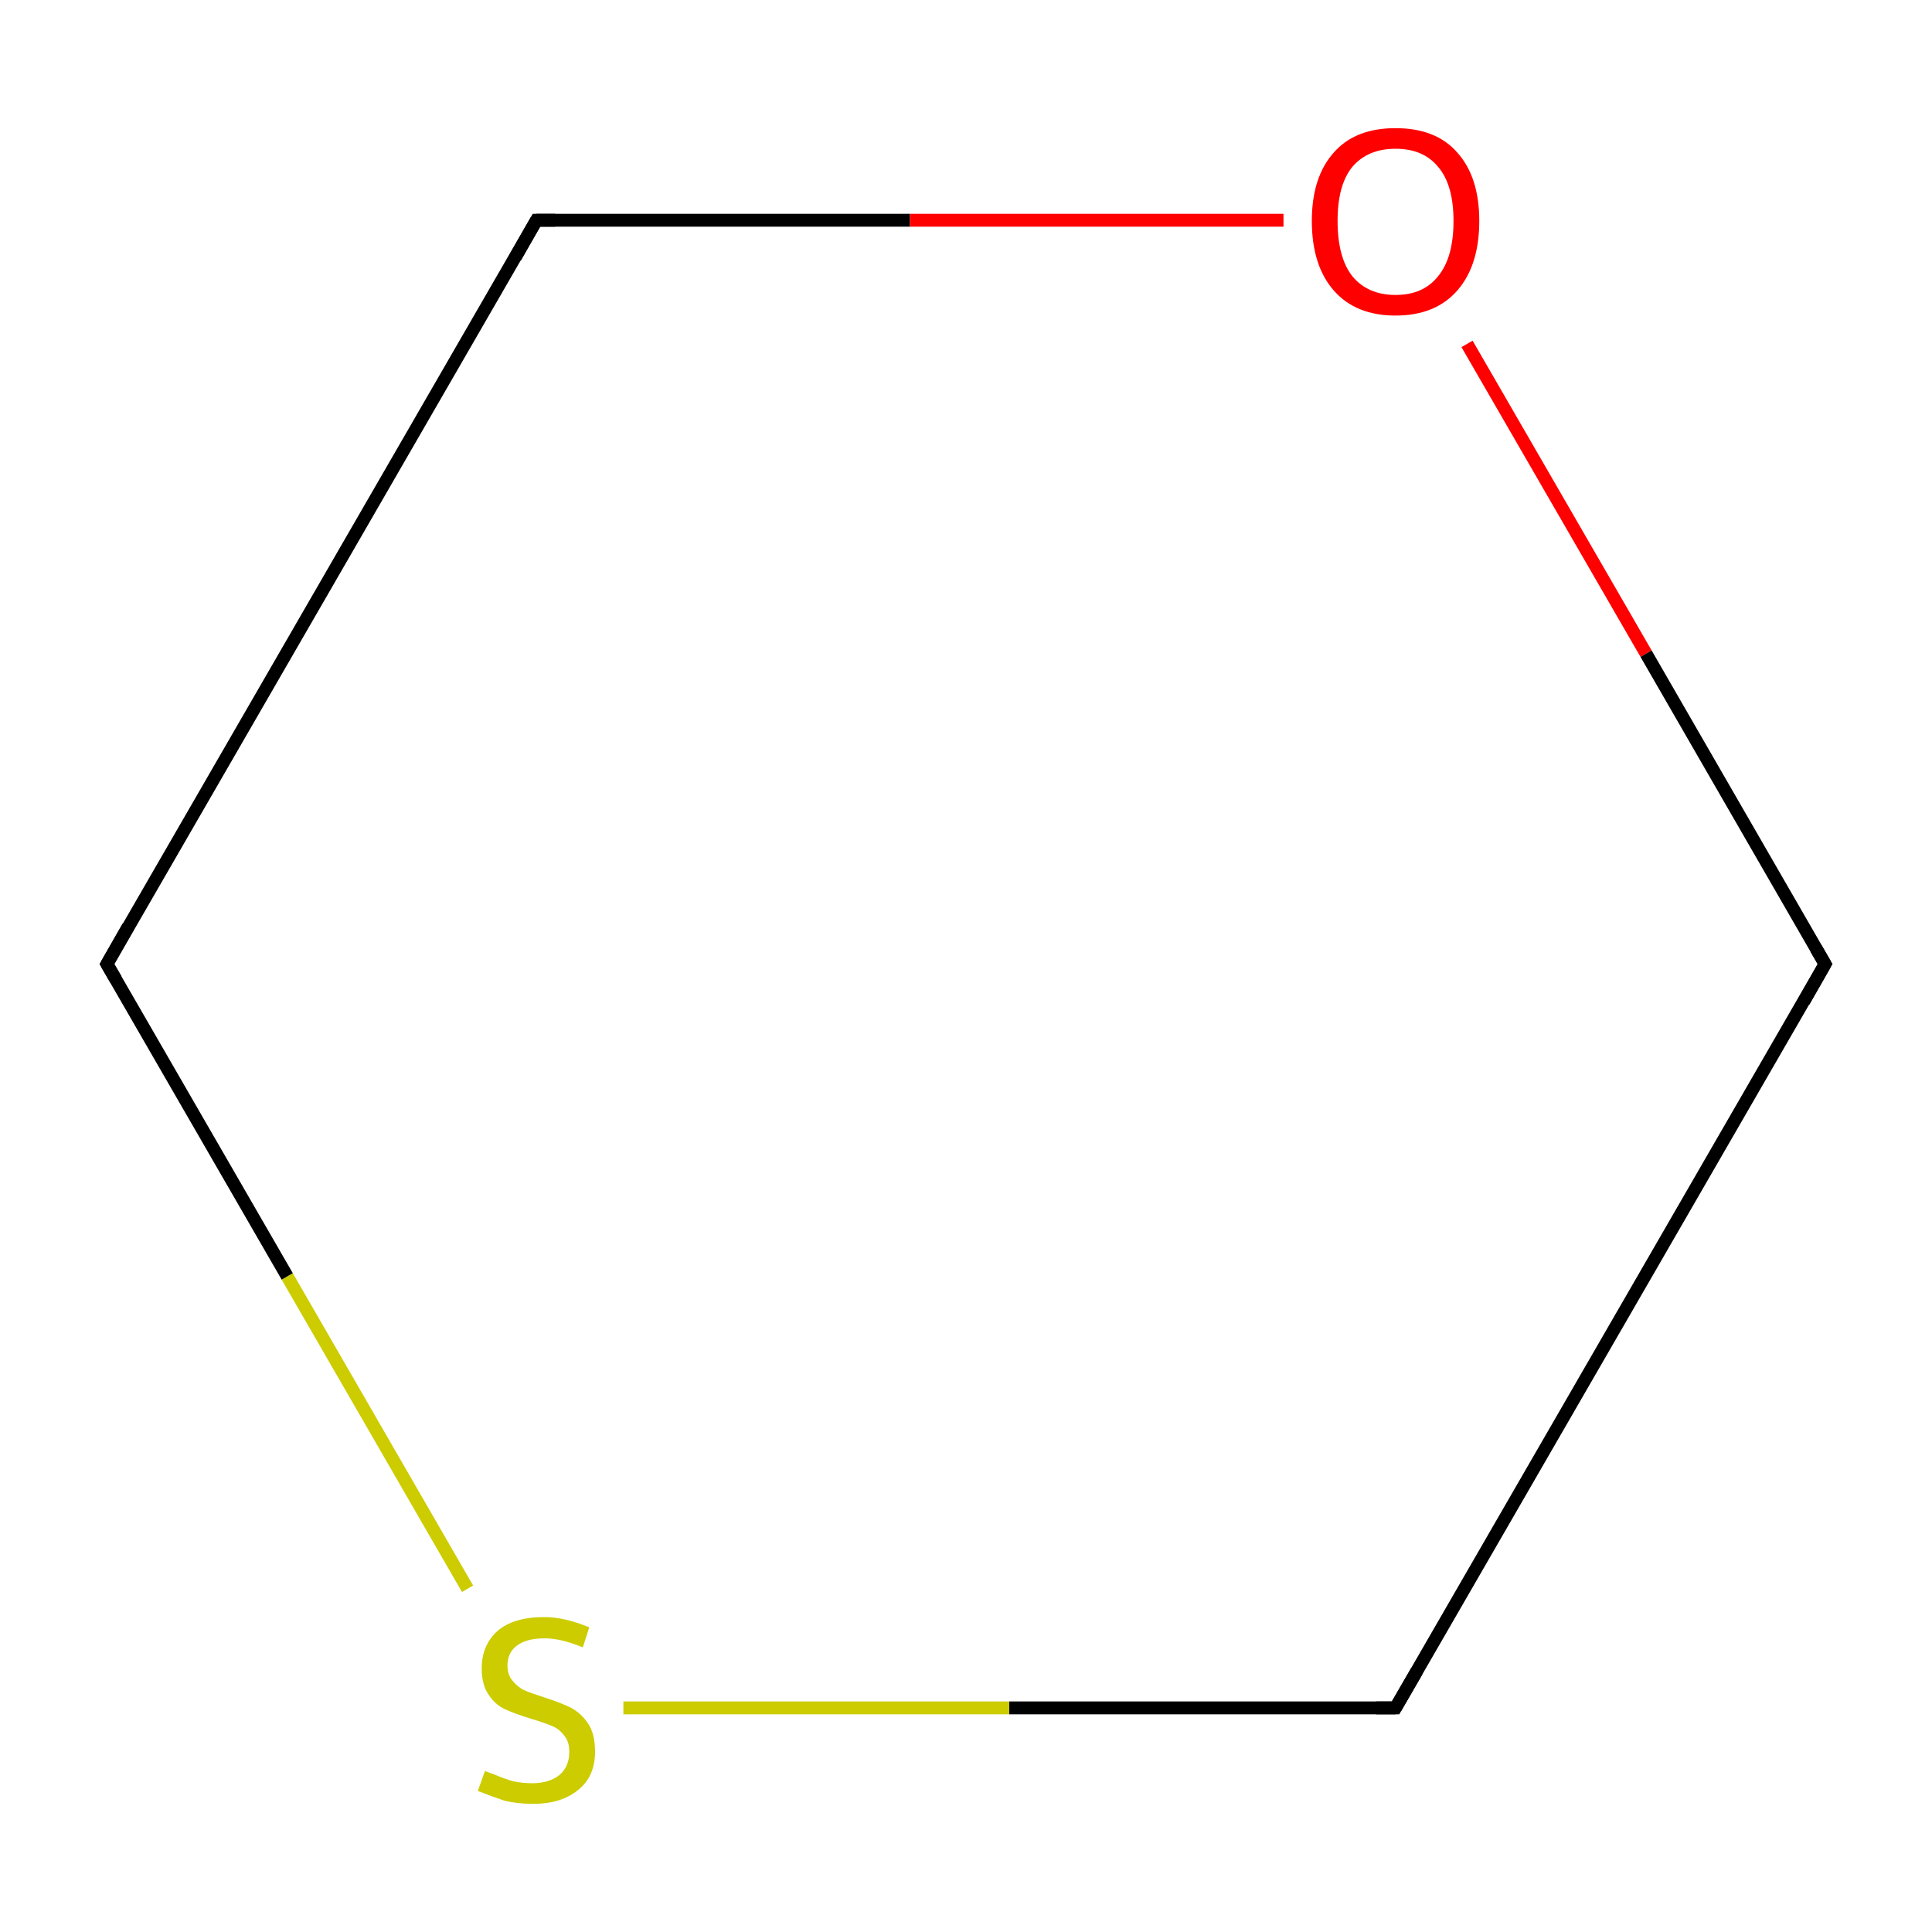 <?xml version='1.0' encoding='iso-8859-1'?>
<svg version='1.1' baseProfile='full'
              xmlns='http://www.w3.org/2000/svg'
                      xmlns:rdkit='http://www.rdkit.org/xml'
                      xmlns:xlink='http://www.w3.org/1999/xlink'
                  xml:space='preserve'
width='300px' height='300px' viewBox='0 0 300 300'>
<!-- END OF HEADER -->
<rect style='opacity:1.0;fill:#FFFFFF;stroke:none' width='300.0' height='300.0' x='0.0' y='0.0'> </rect>
<path class='bond-0 atom-0 atom-1' d='M 283.4,149.7 L 216.7,265.2' style='fill:none;fill-rule:evenodd;stroke:#000000;stroke-width:2.0px;stroke-linecap:butt;stroke-linejoin:miter;stroke-opacity:1' />
<path class='bond-1 atom-1 atom-2' d='M 216.7,265.2 L 156.7,265.2' style='fill:none;fill-rule:evenodd;stroke:#000000;stroke-width:2.0px;stroke-linecap:butt;stroke-linejoin:miter;stroke-opacity:1' />
<path class='bond-1 atom-1 atom-2' d='M 156.7,265.2 L 96.8,265.2' style='fill:none;fill-rule:evenodd;stroke:#CCCC00;stroke-width:2.0px;stroke-linecap:butt;stroke-linejoin:miter;stroke-opacity:1' />
<path class='bond-2 atom-2 atom-3' d='M 72.6,246.7 L 44.6,198.2' style='fill:none;fill-rule:evenodd;stroke:#CCCC00;stroke-width:2.0px;stroke-linecap:butt;stroke-linejoin:miter;stroke-opacity:1' />
<path class='bond-2 atom-2 atom-3' d='M 44.6,198.2 L 16.6,149.7' style='fill:none;fill-rule:evenodd;stroke:#000000;stroke-width:2.0px;stroke-linecap:butt;stroke-linejoin:miter;stroke-opacity:1' />
<path class='bond-3 atom-3 atom-4' d='M 16.6,149.7 L 83.3,34.2' style='fill:none;fill-rule:evenodd;stroke:#000000;stroke-width:2.0px;stroke-linecap:butt;stroke-linejoin:miter;stroke-opacity:1' />
<path class='bond-4 atom-4 atom-5' d='M 83.3,34.2 L 141.3,34.2' style='fill:none;fill-rule:evenodd;stroke:#000000;stroke-width:2.0px;stroke-linecap:butt;stroke-linejoin:miter;stroke-opacity:1' />
<path class='bond-4 atom-4 atom-5' d='M 141.3,34.2 L 199.3,34.2' style='fill:none;fill-rule:evenodd;stroke:#FF0000;stroke-width:2.0px;stroke-linecap:butt;stroke-linejoin:miter;stroke-opacity:1' />
<path class='bond-5 atom-5 atom-0' d='M 227.8,53.4 L 255.6,101.5' style='fill:none;fill-rule:evenodd;stroke:#FF0000;stroke-width:2.0px;stroke-linecap:butt;stroke-linejoin:miter;stroke-opacity:1' />
<path class='bond-5 atom-5 atom-0' d='M 255.6,101.5 L 283.4,149.7' style='fill:none;fill-rule:evenodd;stroke:#000000;stroke-width:2.0px;stroke-linecap:butt;stroke-linejoin:miter;stroke-opacity:1' />
<path d='M 280.1,155.5 L 283.4,149.7 L 282.0,147.3' style='fill:none;stroke:#000000;stroke-width:2.0px;stroke-linecap:butt;stroke-linejoin:miter;stroke-miterlimit:10;stroke-opacity:1;' />
<path d='M 220.0,259.5 L 216.7,265.2 L 213.7,265.2' style='fill:none;stroke:#000000;stroke-width:2.0px;stroke-linecap:butt;stroke-linejoin:miter;stroke-miterlimit:10;stroke-opacity:1;' />
<path d='M 18.0,152.1 L 16.6,149.7 L 19.9,143.9' style='fill:none;stroke:#000000;stroke-width:2.0px;stroke-linecap:butt;stroke-linejoin:miter;stroke-miterlimit:10;stroke-opacity:1;' />
<path d='M 80.0,40.0 L 83.3,34.2 L 86.2,34.2' style='fill:none;stroke:#000000;stroke-width:2.0px;stroke-linecap:butt;stroke-linejoin:miter;stroke-miterlimit:10;stroke-opacity:1;' />
<path class='atom-2' d='M 75.3 275.0
Q 75.6 275.1, 76.9 275.6
Q 78.3 276.2, 79.7 276.6
Q 81.2 276.9, 82.6 276.9
Q 85.3 276.9, 86.9 275.6
Q 88.4 274.3, 88.4 272.0
Q 88.4 270.4, 87.6 269.5
Q 86.9 268.5, 85.7 268.0
Q 84.5 267.5, 82.5 266.9
Q 79.9 266.1, 78.4 265.4
Q 76.9 264.7, 75.9 263.2
Q 74.8 261.6, 74.8 259.1
Q 74.8 255.5, 77.2 253.3
Q 79.7 251.1, 84.5 251.1
Q 87.7 251.1, 91.5 252.7
L 90.5 255.8
Q 87.1 254.4, 84.6 254.4
Q 81.8 254.4, 80.3 255.5
Q 78.8 256.6, 78.8 258.6
Q 78.8 260.1, 79.6 261.0
Q 80.4 262.0, 81.5 262.5
Q 82.7 263.0, 84.6 263.6
Q 87.1 264.4, 88.7 265.2
Q 90.2 266.0, 91.3 267.6
Q 92.4 269.2, 92.4 272.0
Q 92.4 275.9, 89.7 278.0
Q 87.1 280.1, 82.8 280.1
Q 80.3 280.1, 78.3 279.6
Q 76.5 279.0, 74.2 278.1
L 75.3 275.0
' fill='#CCCC00'/>
<path class='atom-5' d='M 203.7 34.3
Q 203.7 27.5, 207.1 23.7
Q 210.4 19.9, 216.7 19.9
Q 223.0 19.9, 226.3 23.7
Q 229.7 27.5, 229.7 34.3
Q 229.7 41.2, 226.3 45.1
Q 222.9 49.0, 216.7 49.0
Q 210.5 49.0, 207.1 45.1
Q 203.7 41.2, 203.7 34.3
M 216.7 45.8
Q 221.0 45.8, 223.3 42.9
Q 225.7 40.0, 225.7 34.3
Q 225.7 28.7, 223.3 25.9
Q 221.0 23.1, 216.7 23.1
Q 212.4 23.1, 210.0 25.9
Q 207.7 28.7, 207.7 34.3
Q 207.7 40.0, 210.0 42.9
Q 212.4 45.8, 216.7 45.8
' fill='#FF0000'/>
</svg>

